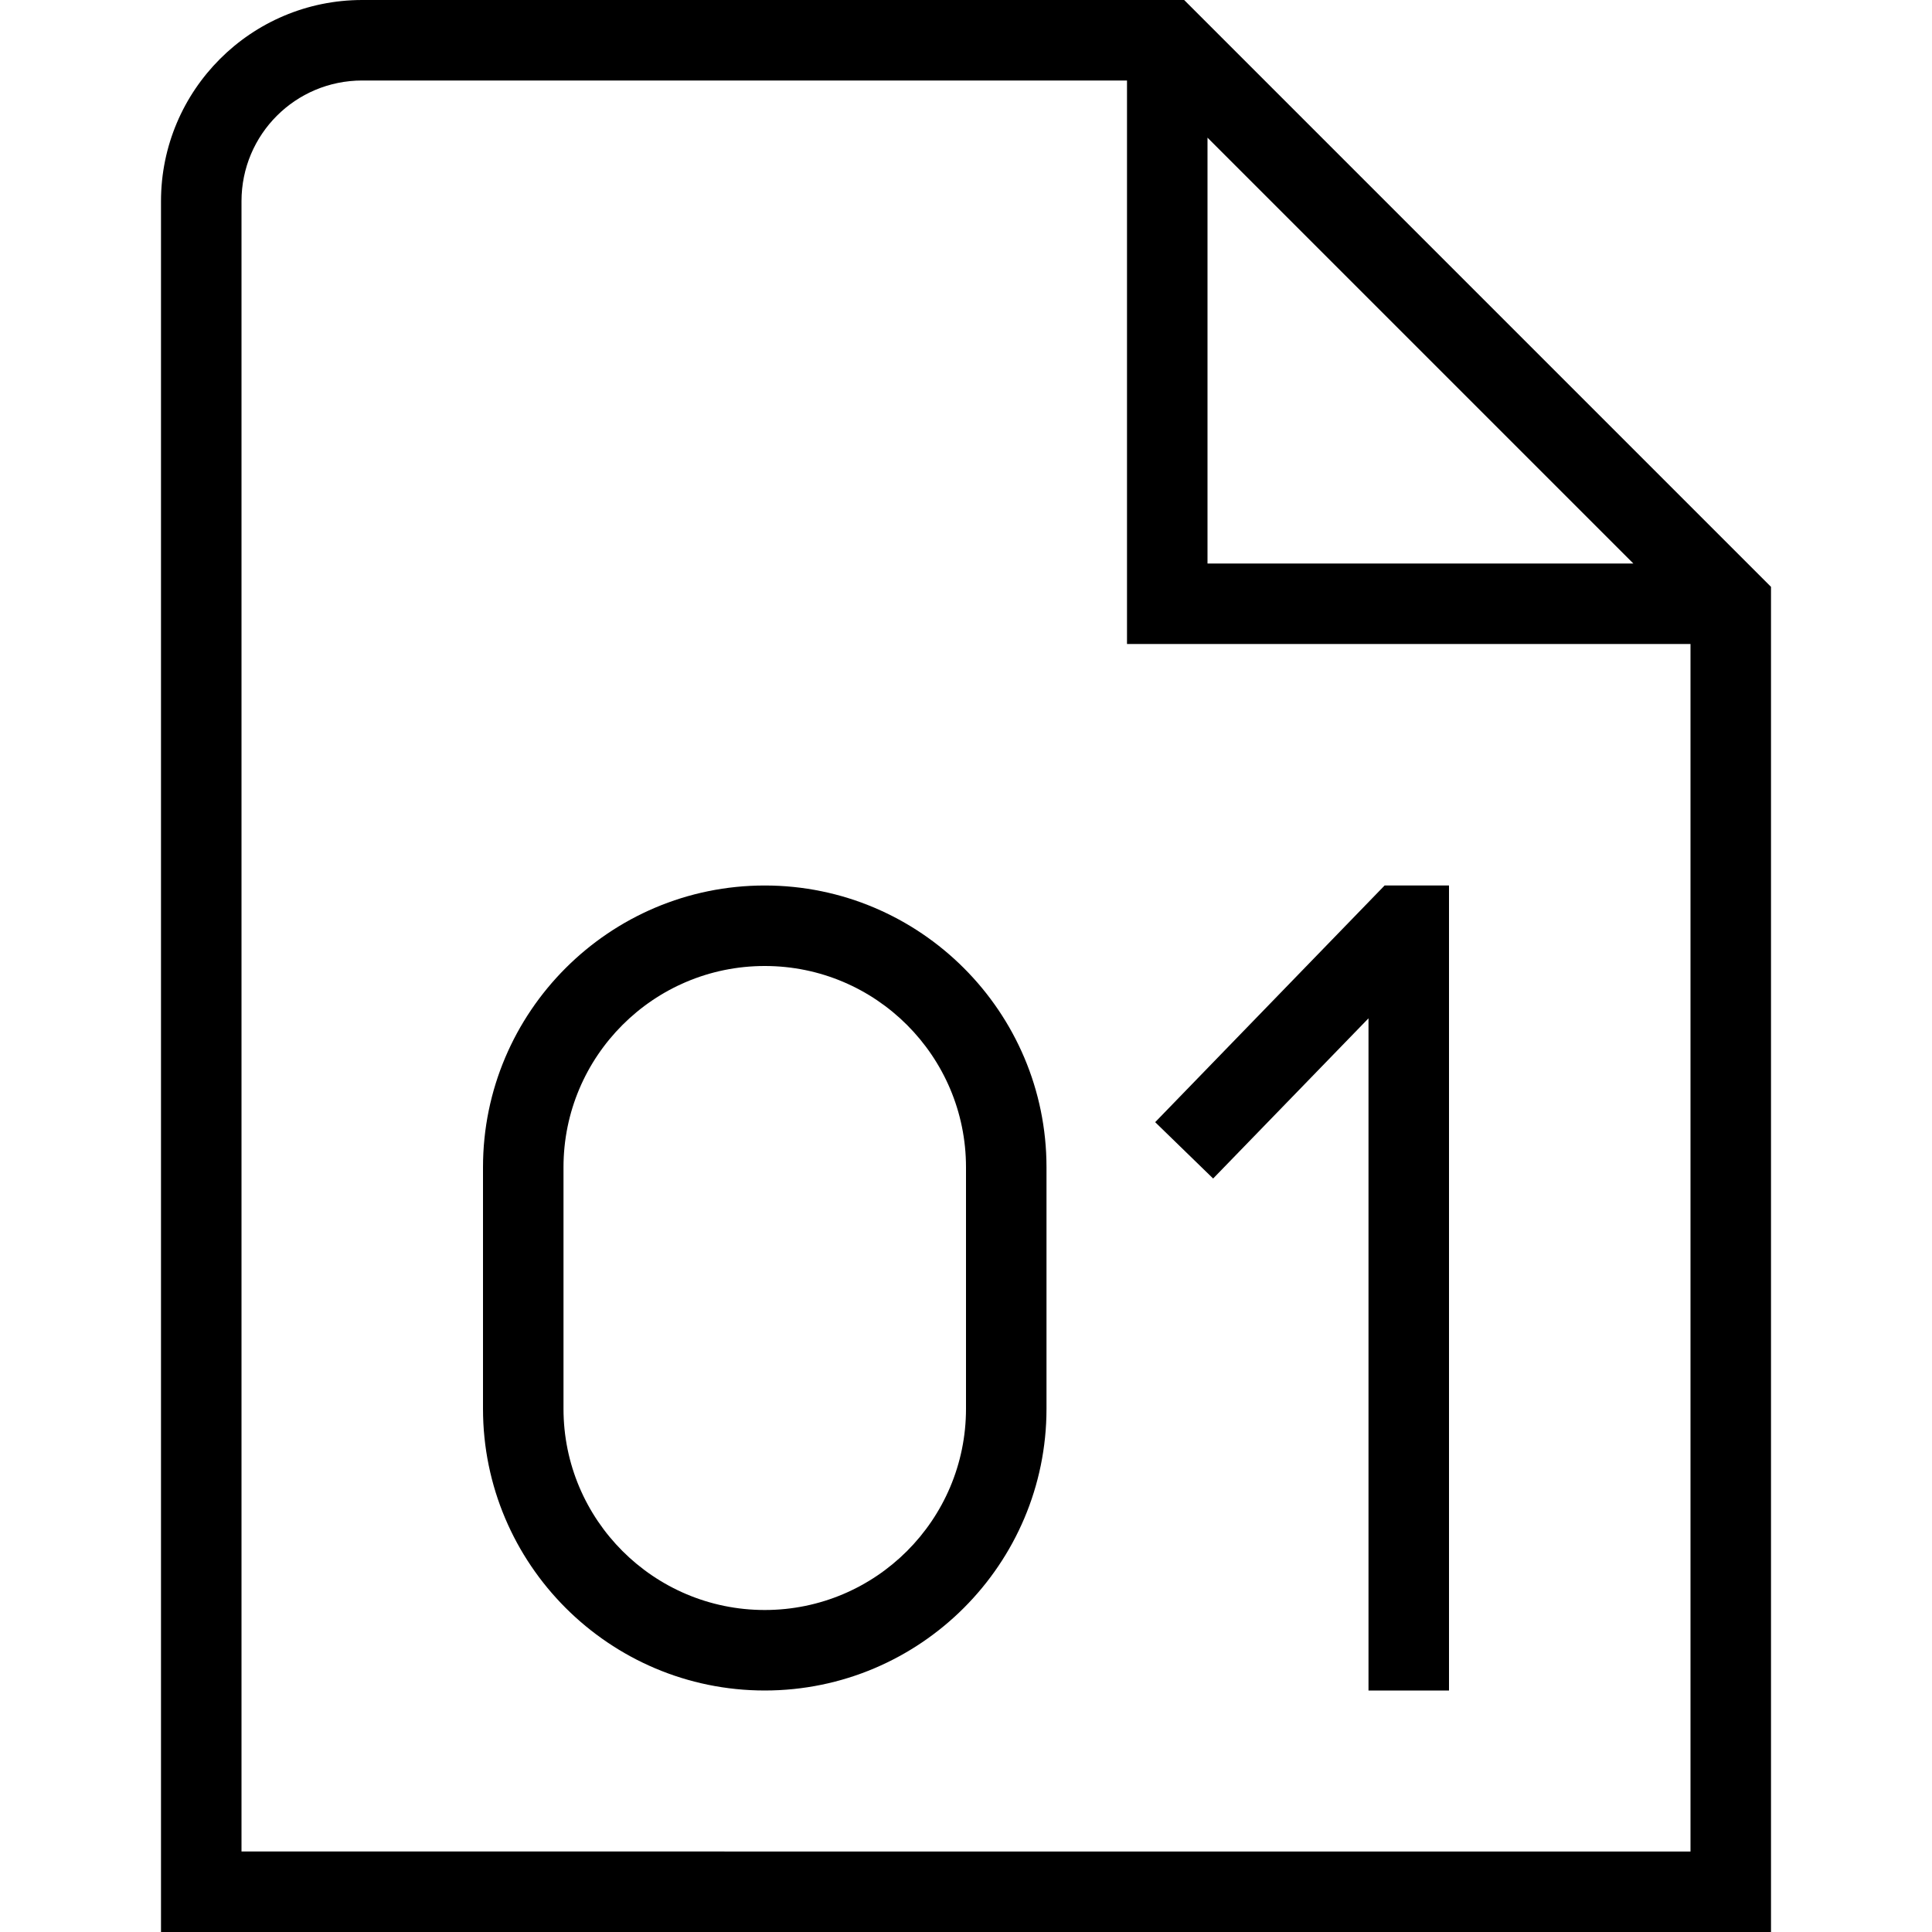 <?xml version="1.0" encoding="UTF-8"?>
<svg xmlns="http://www.w3.org/2000/svg" id="Layer_1" data-name="Layer 1" viewBox="0 0 24 24" width="512" height="512"><path d="M14.71,0H4.5c-1.38,0-2.5,1.12-2.5,2.5V24H22V7.29L14.71,0Zm.29,1.71l5.29,5.29h-5.29V1.71ZM3,23V2.5c0-.83,.67-1.5,1.5-1.5H14v7h7v15H3Zm15-12v10h-1V12.65l-1.93,1.99-.72-.7,2.85-2.94h.8Zm-8.5,0c-1.93,0-3.5,1.57-3.5,3.5v3c0,1.93,1.57,3.5,3.5,3.5s3.5-1.57,3.5-3.5v-3c0-1.93-1.57-3.5-3.5-3.5Zm2.5,6.5c0,1.38-1.12,2.5-2.5,2.5s-2.5-1.12-2.5-2.5v-3c0-1.38,1.12-2.5,2.5-2.5s2.5,1.12,2.5,2.5v3Z"/></svg>
